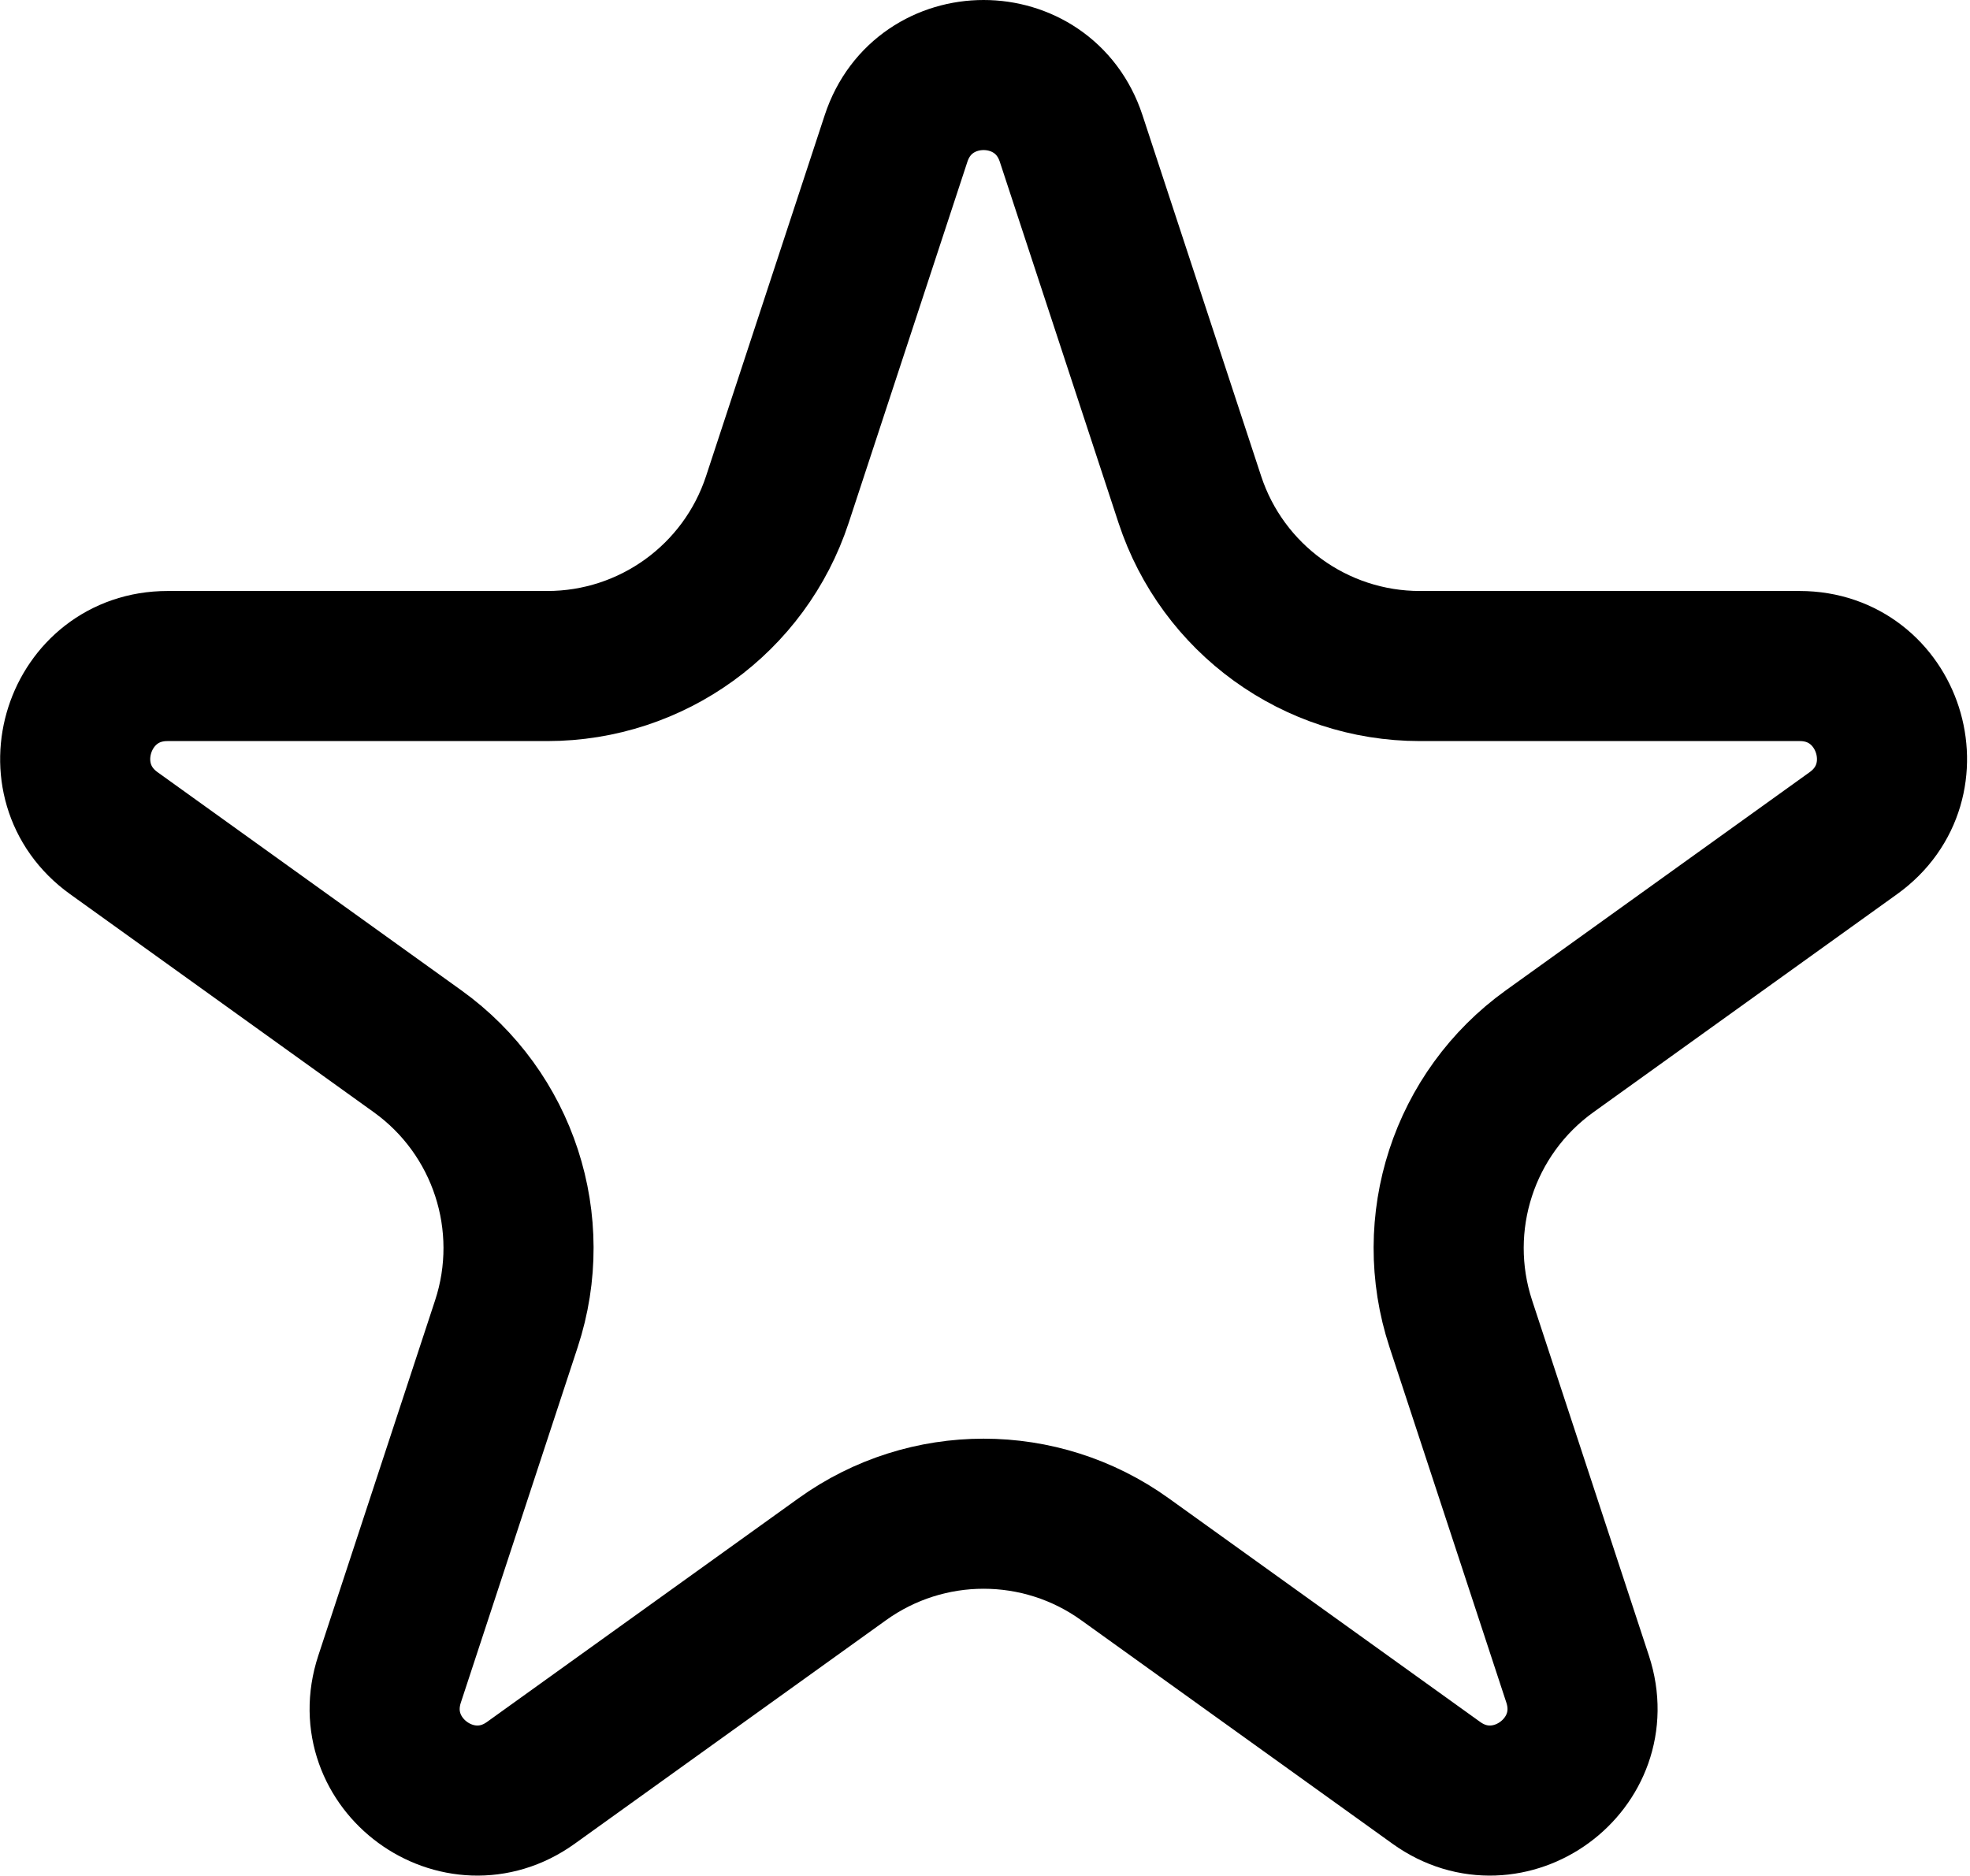 <svg width="315" height="300" viewBox="0 0 315 300" fill="none" xmlns="http://www.w3.org/2000/svg">
<path d="M171.272 22.137L190.249 79.868C195.474 95.764 210.312 106.511 227.045 106.511H287.768C302.074 106.511 307.998 124.874 296.358 133.233L247.785 168.117C234.047 177.983 228.298 195.623 233.58 211.691L252.263 268.528C256.723 282.096 241.245 293.421 229.676 285.113L179.866 249.342C166.366 239.646 148.186 239.646 134.686 249.342L84.876 285.113C73.308 293.421 57.83 282.096 62.289 268.528L80.972 211.691C86.254 195.623 80.505 177.983 66.767 168.117L18.194 133.233C6.554 124.874 12.479 106.511 26.785 106.511H87.508C104.241 106.511 119.078 95.764 124.303 79.868L143.28 22.137C147.723 8.621 166.829 8.621 171.272 22.137Z" stroke="black" stroke-width="24"/>
</svg>
